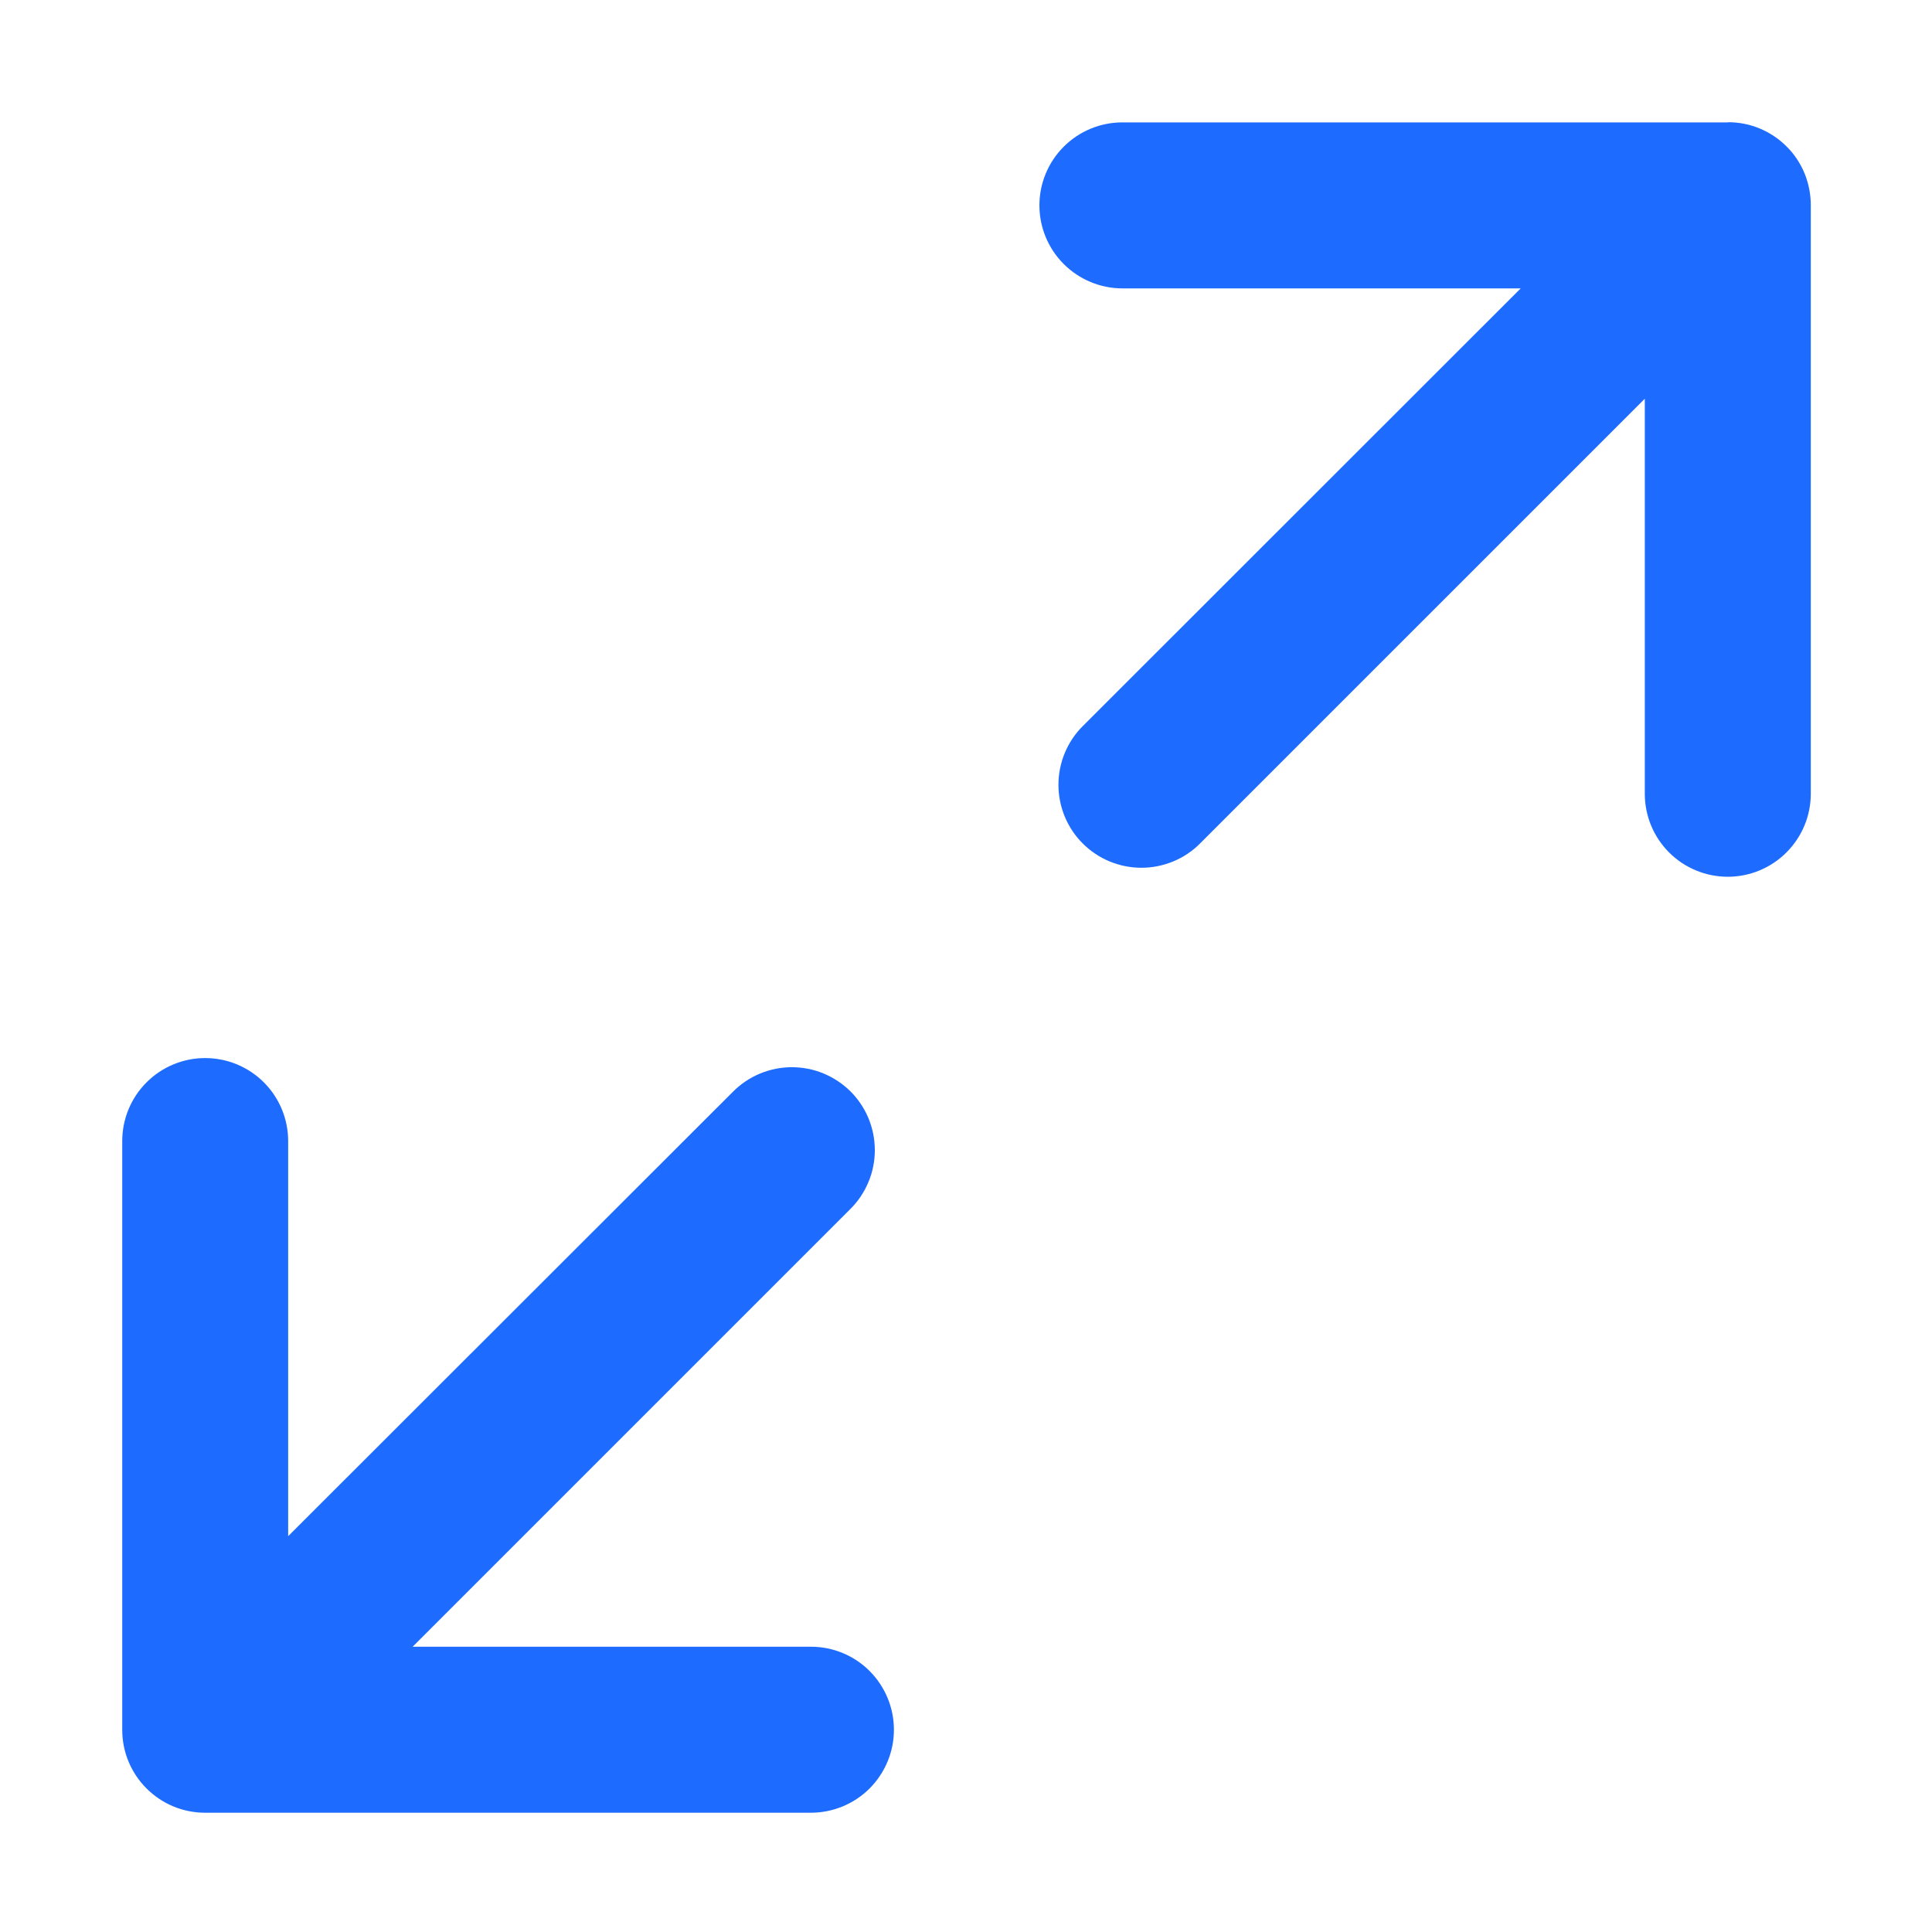 <svg width="26" height="26" viewBox="0 0 26 26" fill="none" xmlns="http://www.w3.org/2000/svg">
<g id="Frame">
<path id="Vector" d="M10.916 22.161H5.553L11.447 16.267C11.55 16.164 11.632 16.041 11.688 15.905C11.745 15.77 11.773 15.624 11.773 15.478C11.773 15.331 11.744 15.186 11.688 15.05C11.632 14.915 11.55 14.792 11.446 14.688C11.342 14.585 11.219 14.503 11.084 14.447C10.948 14.39 10.803 14.362 10.656 14.362C10.51 14.362 10.365 14.391 10.229 14.447C10.094 14.503 9.971 14.585 9.867 14.689L3.878 20.673V15.356C3.878 15.06 3.761 14.776 3.551 14.566C3.342 14.357 3.058 14.239 2.761 14.239C2.465 14.239 2.181 14.357 1.972 14.566C1.762 14.776 1.645 15.06 1.645 15.356V23.279C1.645 23.895 2.144 24.395 2.761 24.395H10.911C11.208 24.395 11.492 24.278 11.702 24.069C11.911 23.859 12.03 23.576 12.03 23.279C12.03 22.983 11.913 22.699 11.704 22.489C11.495 22.279 11.211 22.161 10.915 22.161H10.916ZM23.255 1.647H15.105C14.809 1.647 14.525 1.764 14.315 1.974C14.106 2.183 13.988 2.467 13.988 2.764C13.988 3.06 14.106 3.344 14.315 3.553C14.525 3.763 14.809 3.881 15.105 3.881H20.465L14.571 9.772C14.467 9.875 14.385 9.999 14.329 10.134C14.273 10.27 14.244 10.415 14.244 10.562C14.244 10.708 14.273 10.853 14.329 10.989C14.385 11.124 14.467 11.248 14.571 11.351C14.675 11.455 14.798 11.537 14.933 11.593C15.069 11.649 15.214 11.678 15.361 11.678C15.507 11.678 15.652 11.649 15.788 11.593C15.924 11.537 16.047 11.455 16.15 11.351L22.135 5.366V10.682C22.135 10.978 22.252 11.262 22.462 11.472C22.671 11.681 22.955 11.799 23.252 11.799C23.548 11.799 23.832 11.681 24.041 11.472C24.251 11.262 24.369 10.978 24.369 10.682V2.76C24.369 2.614 24.34 2.469 24.285 2.333C24.229 2.198 24.147 2.074 24.043 1.971C23.939 1.867 23.816 1.785 23.681 1.729C23.546 1.673 23.4 1.644 23.254 1.645L23.255 1.647Z" fill="#1E6BFF"/>
</g>
</svg>
